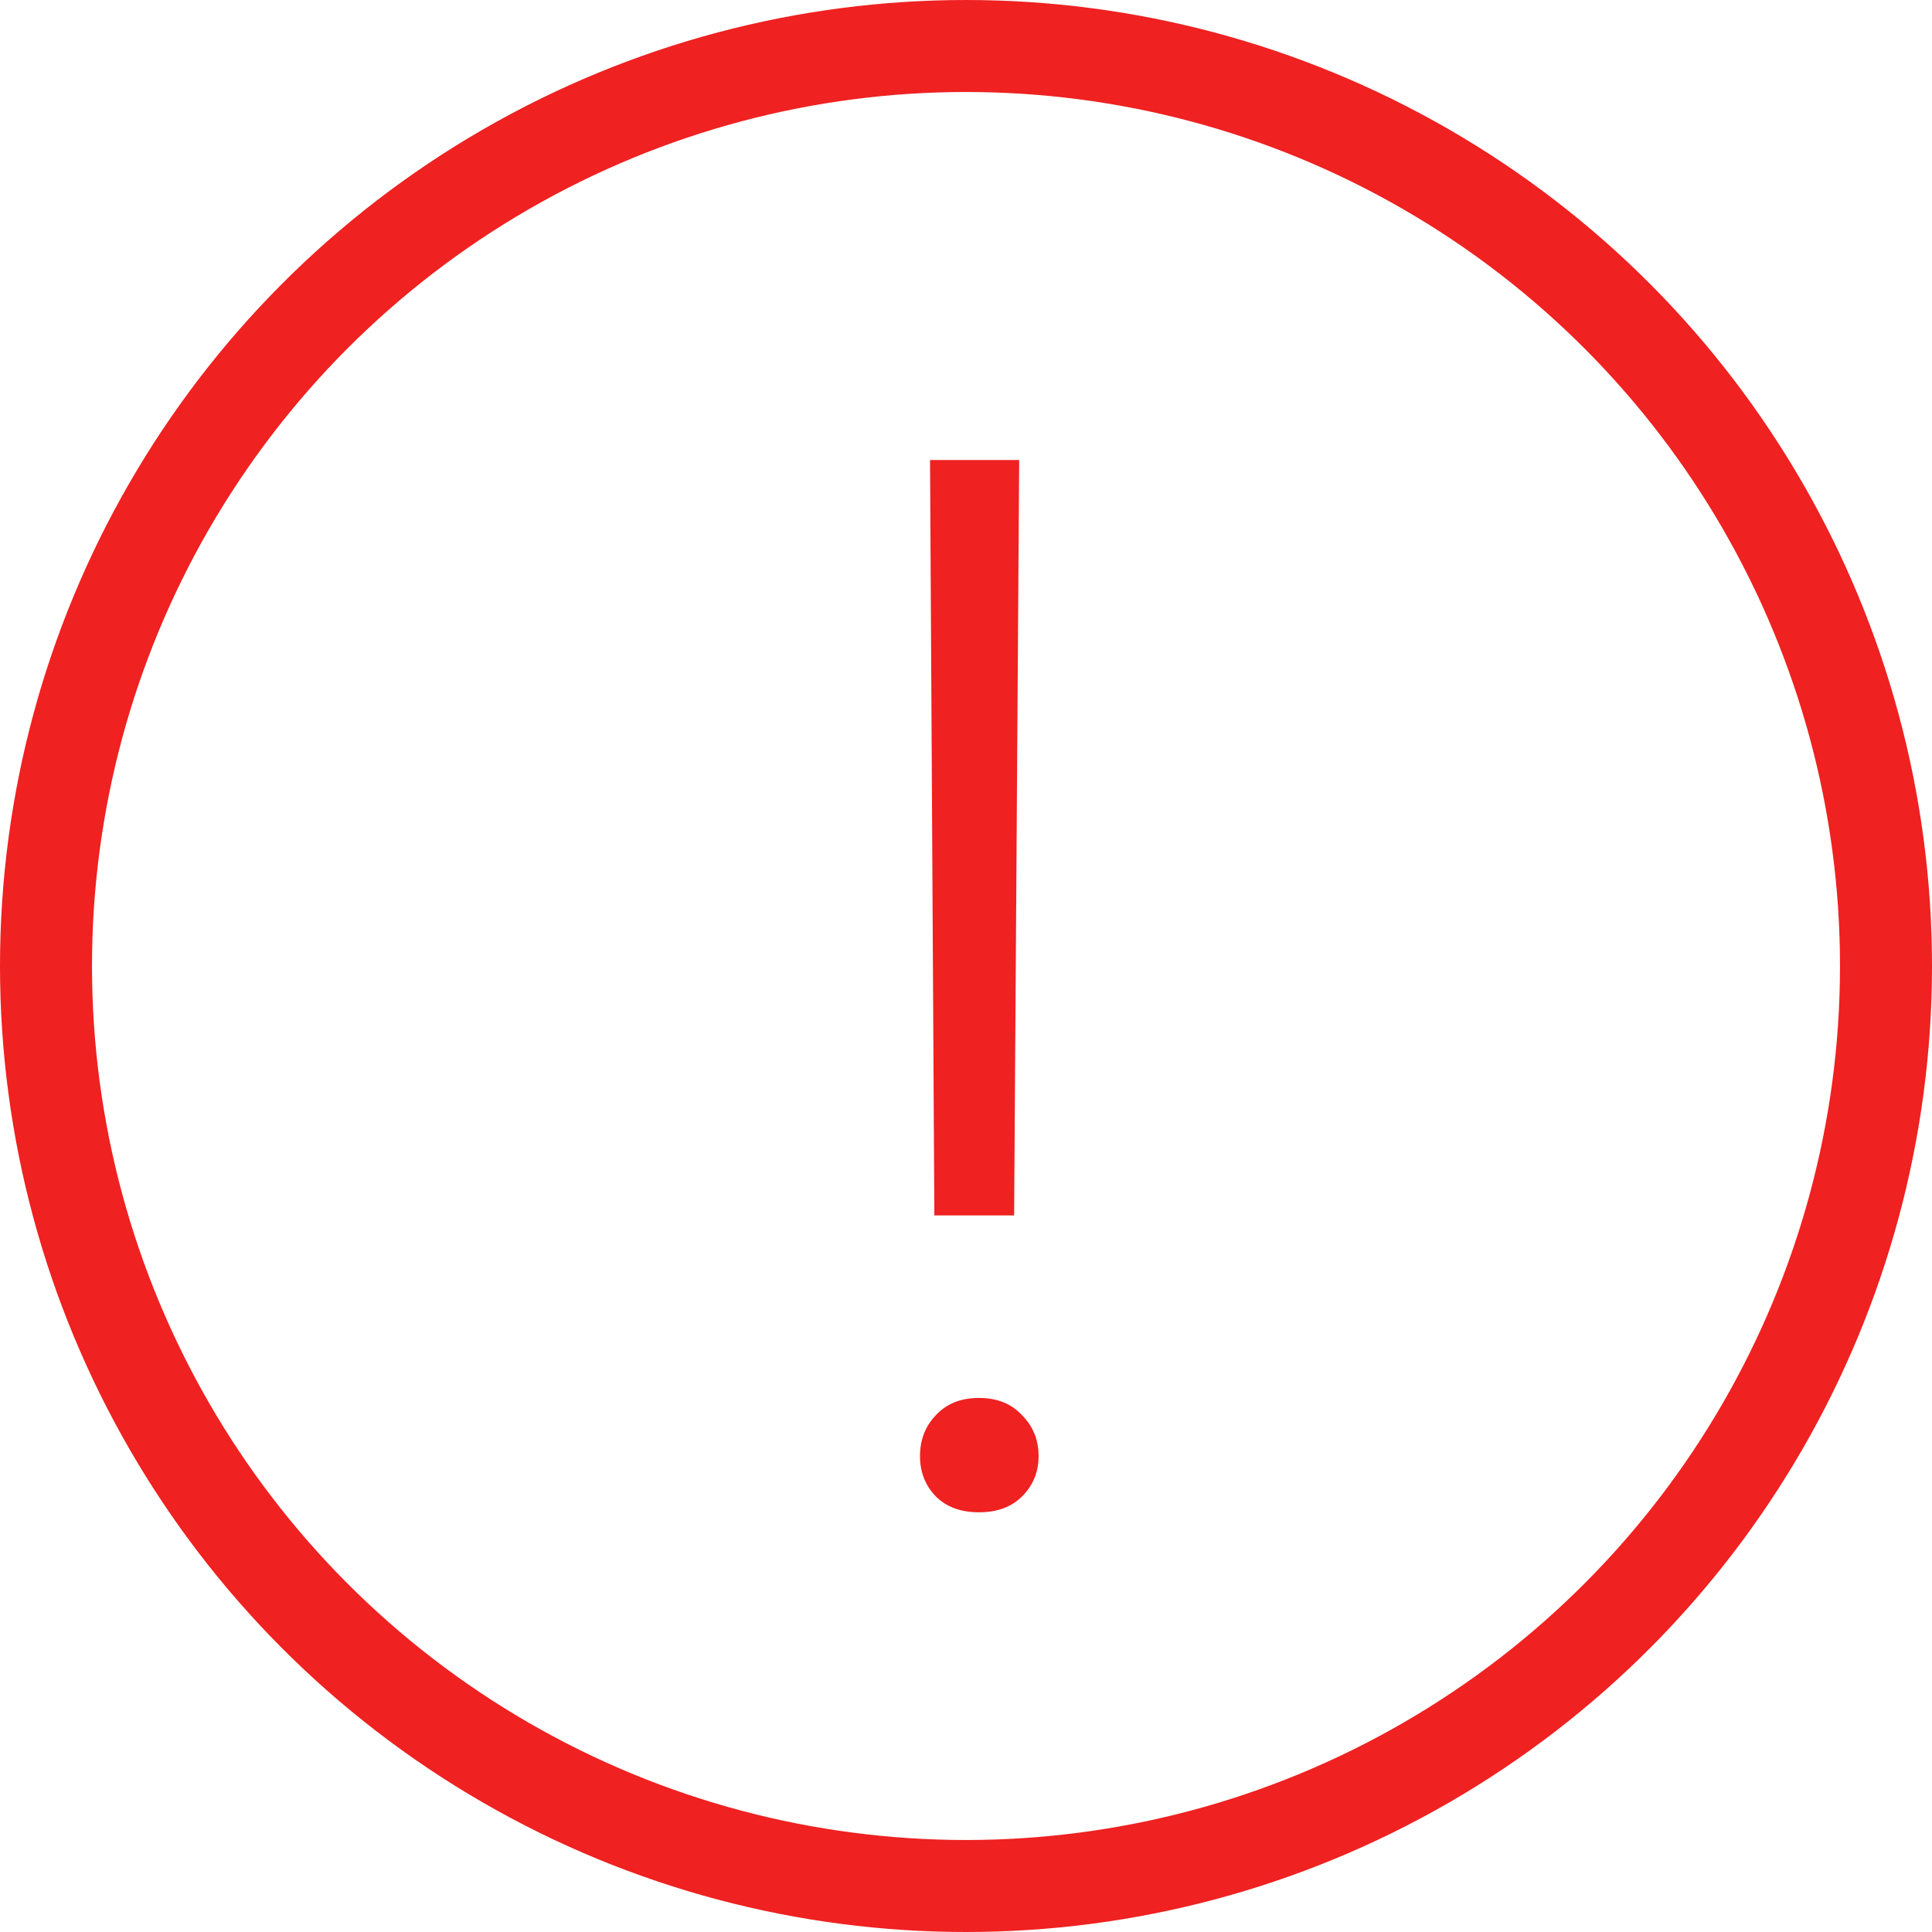 <svg width="21" height="21" viewBox="0 0 21 21" fill="none" xmlns="http://www.w3.org/2000/svg">
<circle cx="10.5" cy="10.5" r="10" stroke="#EF2121"/>
<path d="M11.023 13.211H10.156L10.109 5H11.078L11.023 13.211ZM10 15.828C10 15.651 10.057 15.503 10.172 15.383C10.287 15.258 10.443 15.195 10.641 15.195C10.838 15.195 10.995 15.258 11.109 15.383C11.229 15.503 11.289 15.651 11.289 15.828C11.289 16 11.229 16.146 11.109 16.266C10.995 16.38 10.838 16.438 10.641 16.438C10.443 16.438 10.287 16.38 10.172 16.266C10.057 16.146 10 16 10 15.828Z" fill="#EF2121"/>
</svg>
